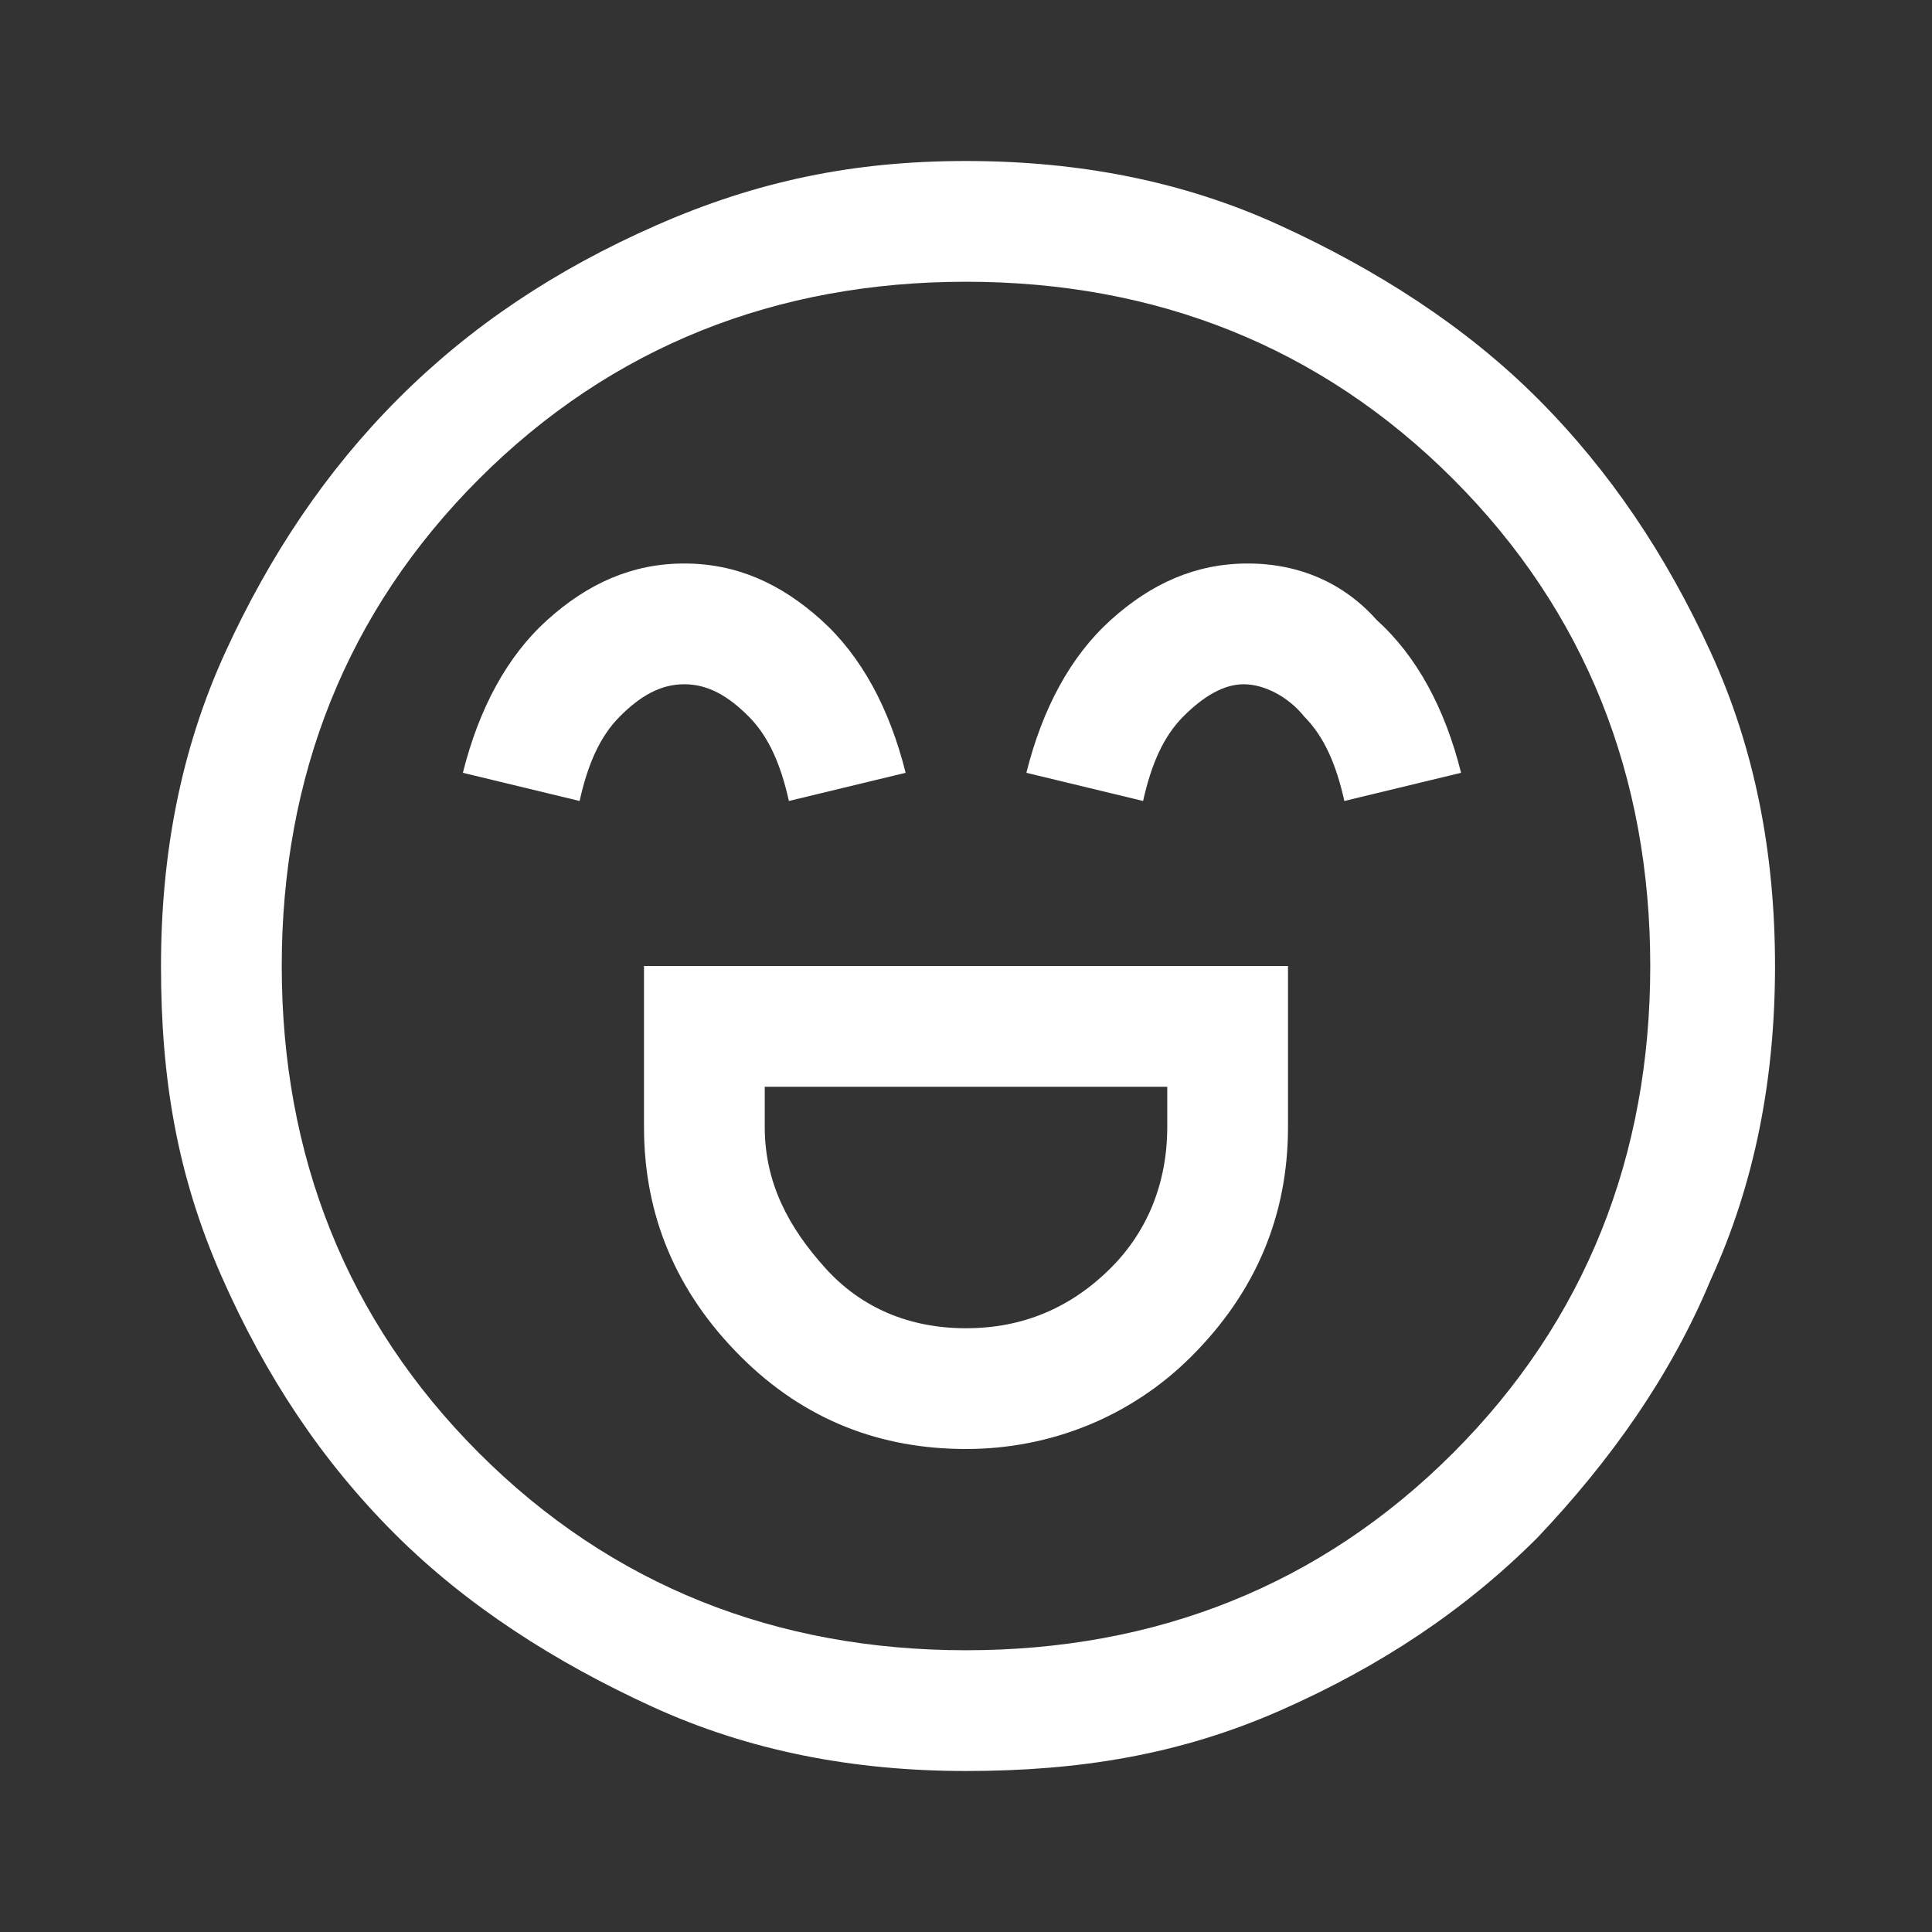 <?xml version="1.0" encoding="utf-8"?>
<!-- Generator: Adobe Illustrator 27.7.0, SVG Export Plug-In . SVG Version: 6.00 Build 0)  -->
<svg version="1.1" id="レイヤー_1" xmlns="http://www.w3.org/2000/svg" xmlns:xlink="http://www.w3.org/1999/xlink" x="0px"
	 y="0px" viewBox="0 0 48 48" style="enable-background:new 0 0 48 48;" xml:space="preserve">
<rect x="0" y="0" width="48" height="48" fill="#333333" stroke="none"/>
<style type="text/css">
	.st0{fill:#FFFFFF;}
</style>
<path class="st0" d="M16,24v4c0,2.2,0.8,4.1,2.4,5.7c1.6,1.6,3.5,2.3,5.6,2.3s4.1-0.8,5.6-2.3c1.6-1.6,2.4-3.5,2.4-5.7v-4H16z
	 M24,33c-1.4,0-2.6-0.5-3.5-1.5S19,29.4,19,28v-1h10v1c0,1.4-0.5,2.6-1.4,3.5C26.6,32.5,25.4,33,24,33z M17,14
	c-1.3,0-2.4,0.5-3.4,1.4c-1,0.9-1.7,2.2-2.1,3.8l2.9,0.7c0.2-0.9,0.5-1.6,1-2.1s1-0.8,1.6-0.8s1.1,0.3,1.6,0.8s0.8,1.2,1,2.1
	l2.9-0.7c-0.4-1.6-1.1-2.9-2.1-3.8C19.4,14.5,18.3,14,17,14z M31,14c-1.3,0-2.4,0.5-3.4,1.4c-1,0.9-1.7,2.2-2.1,3.8l2.9,0.7
	c0.2-0.9,0.5-1.6,1-2.1s1-0.8,1.5-0.8s1.1,0.3,1.5,0.8c0.5,0.5,0.8,1.2,1,2.1l2.9-0.7c-0.4-1.6-1.1-2.9-2.1-3.8
	C33.4,14.5,32.3,14,31,14z M24,44c-2.8,0-5.4-0.5-7.8-1.6s-4.6-2.5-6.4-4.3c-1.8-1.8-3.2-3.9-4.3-6.4S4,26.8,4,24s0.5-5.4,1.6-7.8
	s2.5-4.5,4.3-6.3s3.9-3.2,6.4-4.3S21.2,4,24,4s5.4,0.5,7.8,1.6s4.6,2.5,6.4,4.3s3.2,3.9,4.3,6.3c1.1,2.4,1.6,5,1.6,7.8
	s-0.5,5.4-1.6,7.8c-1,2.4-2.5,4.5-4.3,6.4c-1.8,1.8-3.9,3.2-6.4,4.3S26.8,44,24,44z M24,41c4.7,0,8.8-1.6,12.1-4.9
	C39.4,32.8,41,28.7,41,24s-1.6-8.8-4.9-12.1C32.8,8.6,28.7,7,24,7s-8.8,1.6-12.1,4.9C8.6,15.2,7,19.3,7,24s1.6,8.8,4.9,12.1
	C15.2,39.4,19.3,41,24,41z"/>
</svg>
